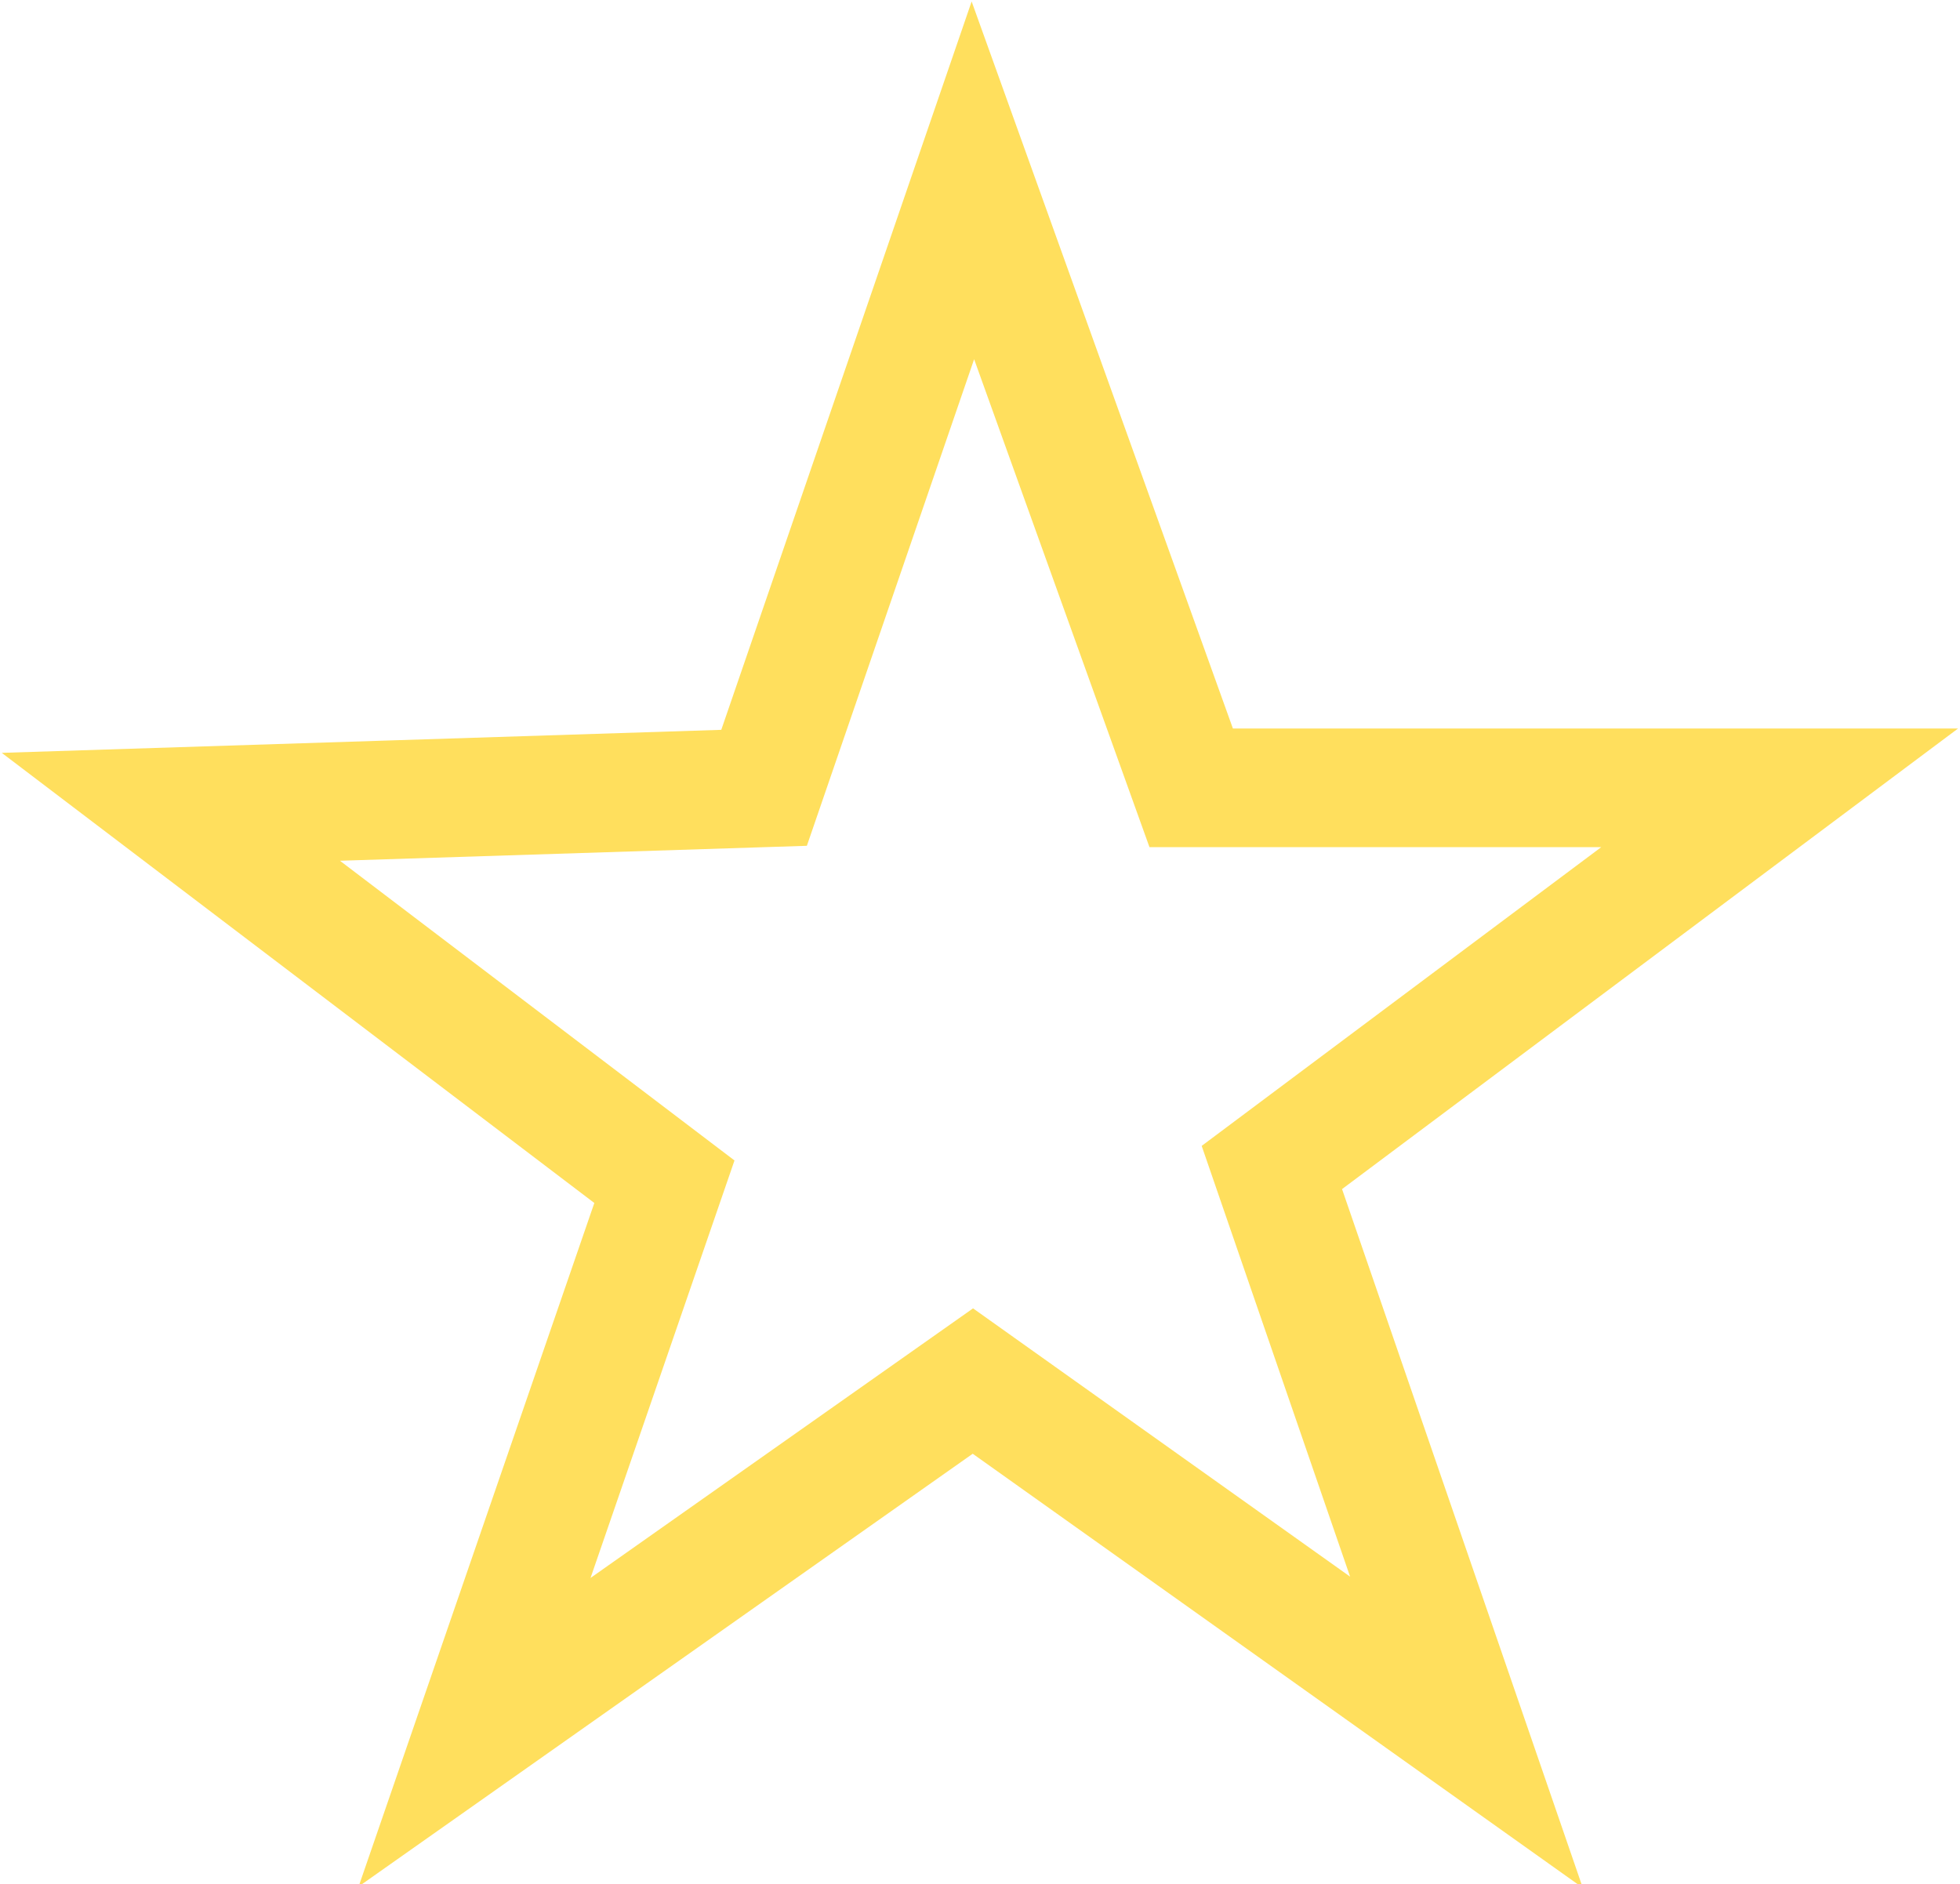 <svg id="Layer_1" data-name="Layer 1" xmlns="http://www.w3.org/2000/svg" viewBox="0 0 4.13 3.97"><defs><style>.cls-1{fill:none;stroke:#ffdf5d;stroke-miterlimit:10;stroke-width:0.25px;}</style></defs><title>legester</title><polygon class="cls-1" points="1.61 1.66 2.05 0.38 2.51 1.66 3.75 1.66 2.68 2.46 3.09 3.65 2.05 2.91 1 3.65 1.4 2.49 0.36 1.7 1.61 1.66"/></svg>